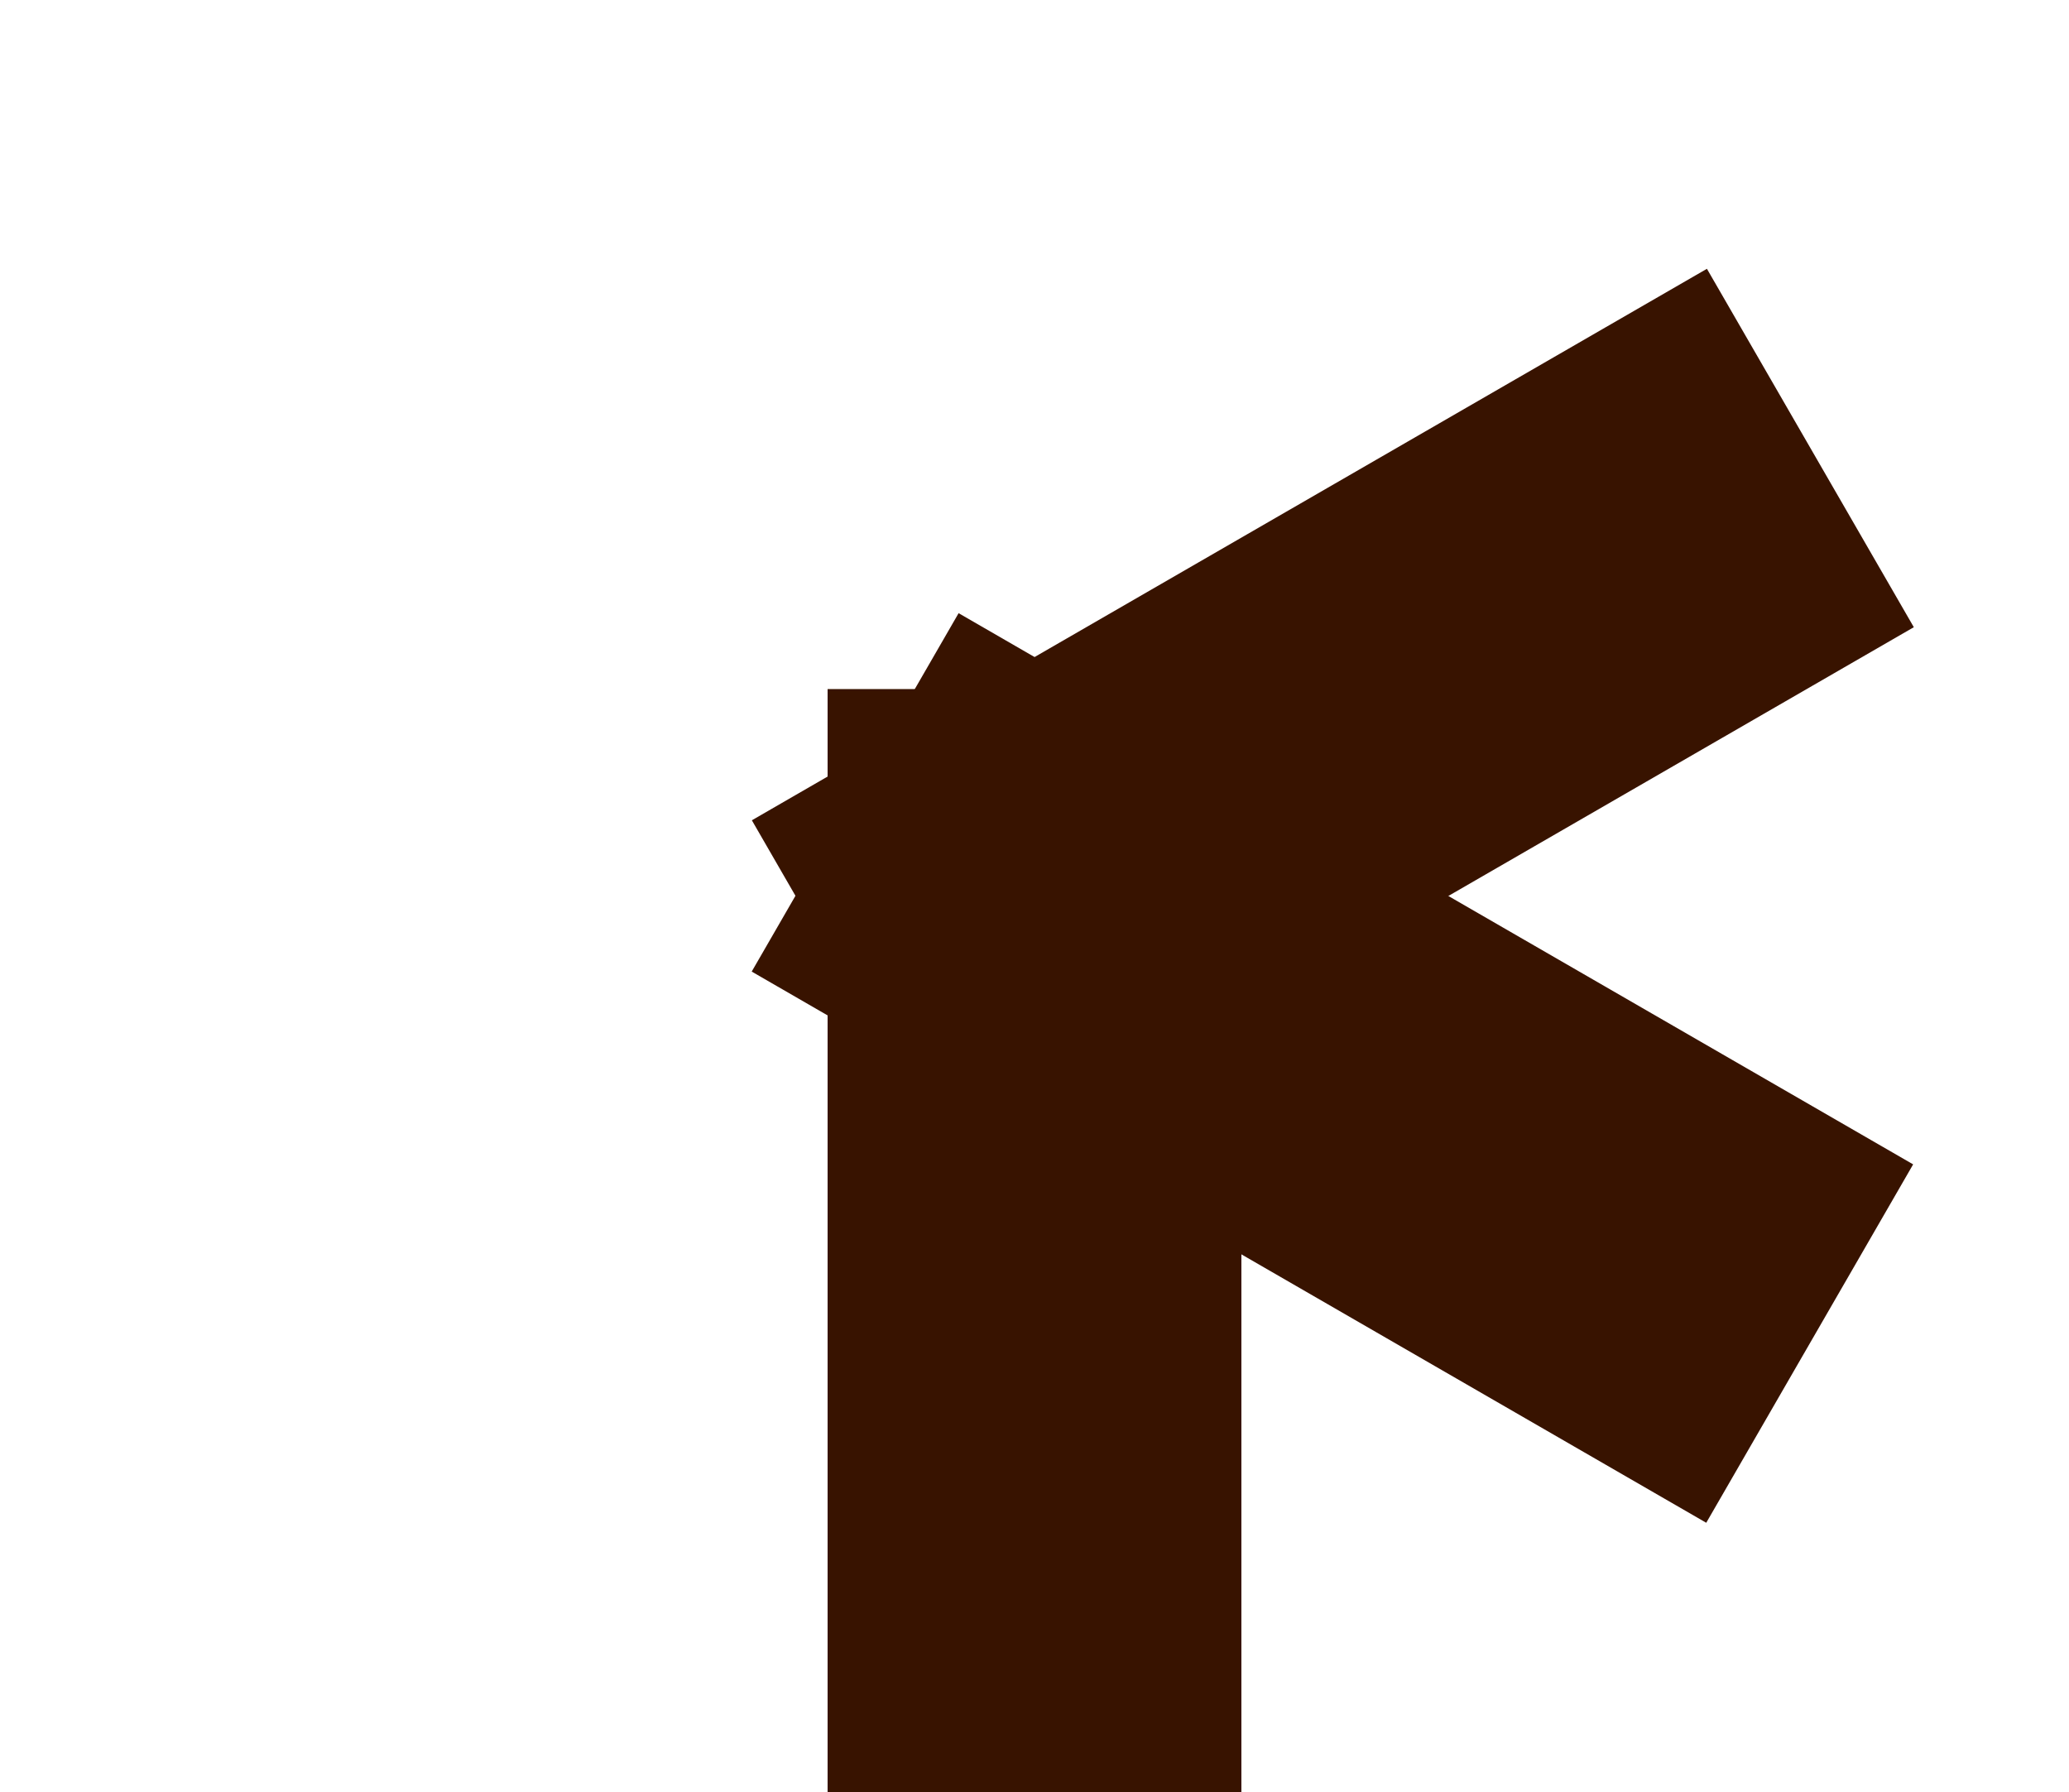 <?xml version="1.0" encoding="utf-8"?>
<!-- Generator: Adobe Illustrator 24.0.1, SVG Export Plug-In . SVG Version: 6.00 Build 0)  -->
<svg version="1.1" id="Capa_1" xmlns="http://www.w3.org/2000/svg" xmlns:xlink="http://www.w3.org/1999/xlink" x="0px" y="0px"
	 viewBox="0 0 1000 866" style="enable-background:new 0 0 1000 866;" xml:space="preserve">
<style type="text/css">
	.st0{fill:#381300;}
</style>
<rect x="543.98" y="249.76" transform="matrix(-0.5 0.866 -0.866 -0.5 1412.954 216.487)" class="st0" width="200" height="532.74"/>
<rect x="544.21" y="83.23" transform="matrix(-0.5 -0.866 0.866 -0.5 663.421 1082.513)" class="st0" width="200" height="533.03"/>
<rect x="400" y="333" class="st0" width="200" height="533"/>
</svg>
